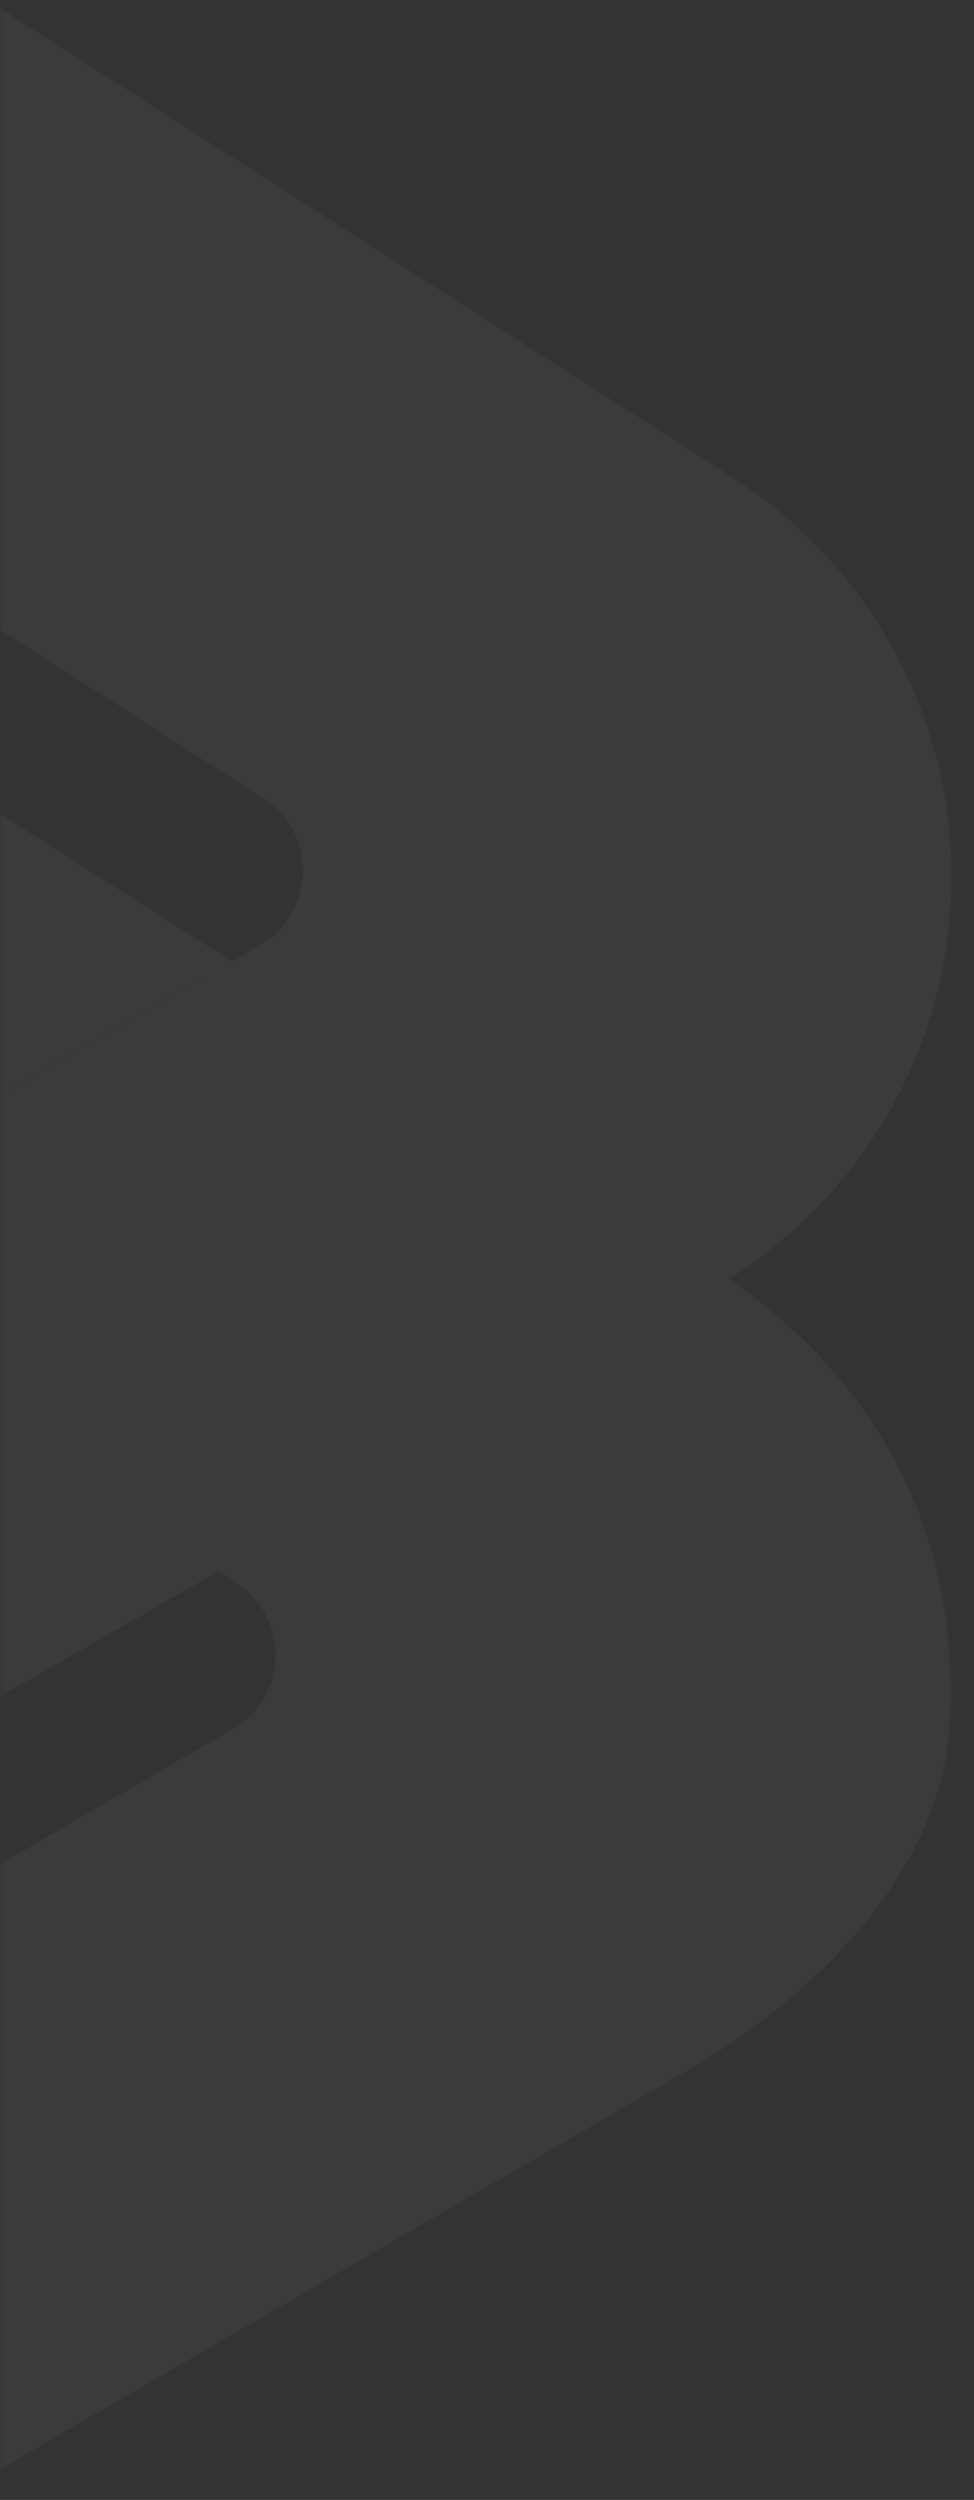 <svg width="145" height="372" viewBox="0 0 145 372" fill="none" xmlns="http://www.w3.org/2000/svg">
<rect x="0" y="0" width="145" height="372" fill="#333333" stroke="none"/>
<mask id="mask0_502_20443" style="mask-type:alpha" maskUnits="userSpaceOnUse" x="0" y="0" width="145" height="372">
<rect width="145" height="372" fill="#D9D9D9"/>
</mask>
<g mask="url(#mask0_502_20443)">
<path d="M141.618 132.192C142.272 107.462 129.847 84.237 108.812 70.905L-132.38 -83.495C-165.731 -104.892 -210.416 -95.43 -231.996 -62.528C-237.772 -53.712 -241.587 -43.712 -243.004 -33.283L-165.077 16.284V11.661C-165.077 4.565 -159.191 -1.242 -151.998 -1.242C-149.491 -1.242 -146.985 -0.489 -144.914 0.909L39.169 118.752C45.272 122.622 46.907 130.579 42.983 136.6C41.893 138.32 40.367 139.718 38.624 140.686L34.7 142.944L34.482 143.051L-41.374 186.705L-142.625 244.766L-145.241 246.271L-165.077 257.561V347.018L32.52 233.799L108.595 190.253C128.757 177.565 141.073 155.739 141.618 132.192Z" fill="white" fill-opacity="0.04"/>
<path d="M-247.8 304.975C-254.013 308.524 -262.078 306.373 -265.674 300.245C-266.764 298.309 -267.418 296.051 -267.418 293.793V66.387C-267.418 59.291 -261.533 53.484 -254.34 53.484C-251.833 53.484 -249.326 54.237 -247.255 55.527L-243.659 57.785L-243.114 58.108L-165.077 107.782L-109.602 143.157L-59.358 175.198L-41.375 186.595L34.482 143.049L-165.077 16.282L-243.005 -33.285C-278.971 -50.165 -321.913 -35.112 -339.024 0.369C-343.602 9.831 -345.999 20.261 -345.999 30.798V327.447C-346.108 352.93 -332.376 376.477 -309.924 388.949C-289.107 400.776 -264.584 397.336 -243.332 387.336L-243.223 302.287L-247.8 304.975Z" fill="white" fill-opacity="0.04"/>
<path d="M35.023 235.412C41.126 239.283 42.87 247.239 38.946 253.26C37.856 254.981 36.33 256.378 34.587 257.346L-145.245 361.641C-151.458 365.297 -159.523 363.254 -163.12 357.125C-164.318 355.082 -164.972 352.824 -164.972 350.567V107.892L-243.009 58.218L-243.118 302.397L-243.227 391.747C-239.085 430.777 -203.664 459.162 -164.101 455.184C-153.856 454.109 -143.938 450.883 -135 445.722L101.942 308.311C122.541 296.376 140.306 277.775 141.396 256.271C143.467 214.983 116.219 195.952 108.59 190.253L32.516 233.799L35.023 235.412Z" fill="white" fill-opacity="0.04"/>
</g>
</svg>
